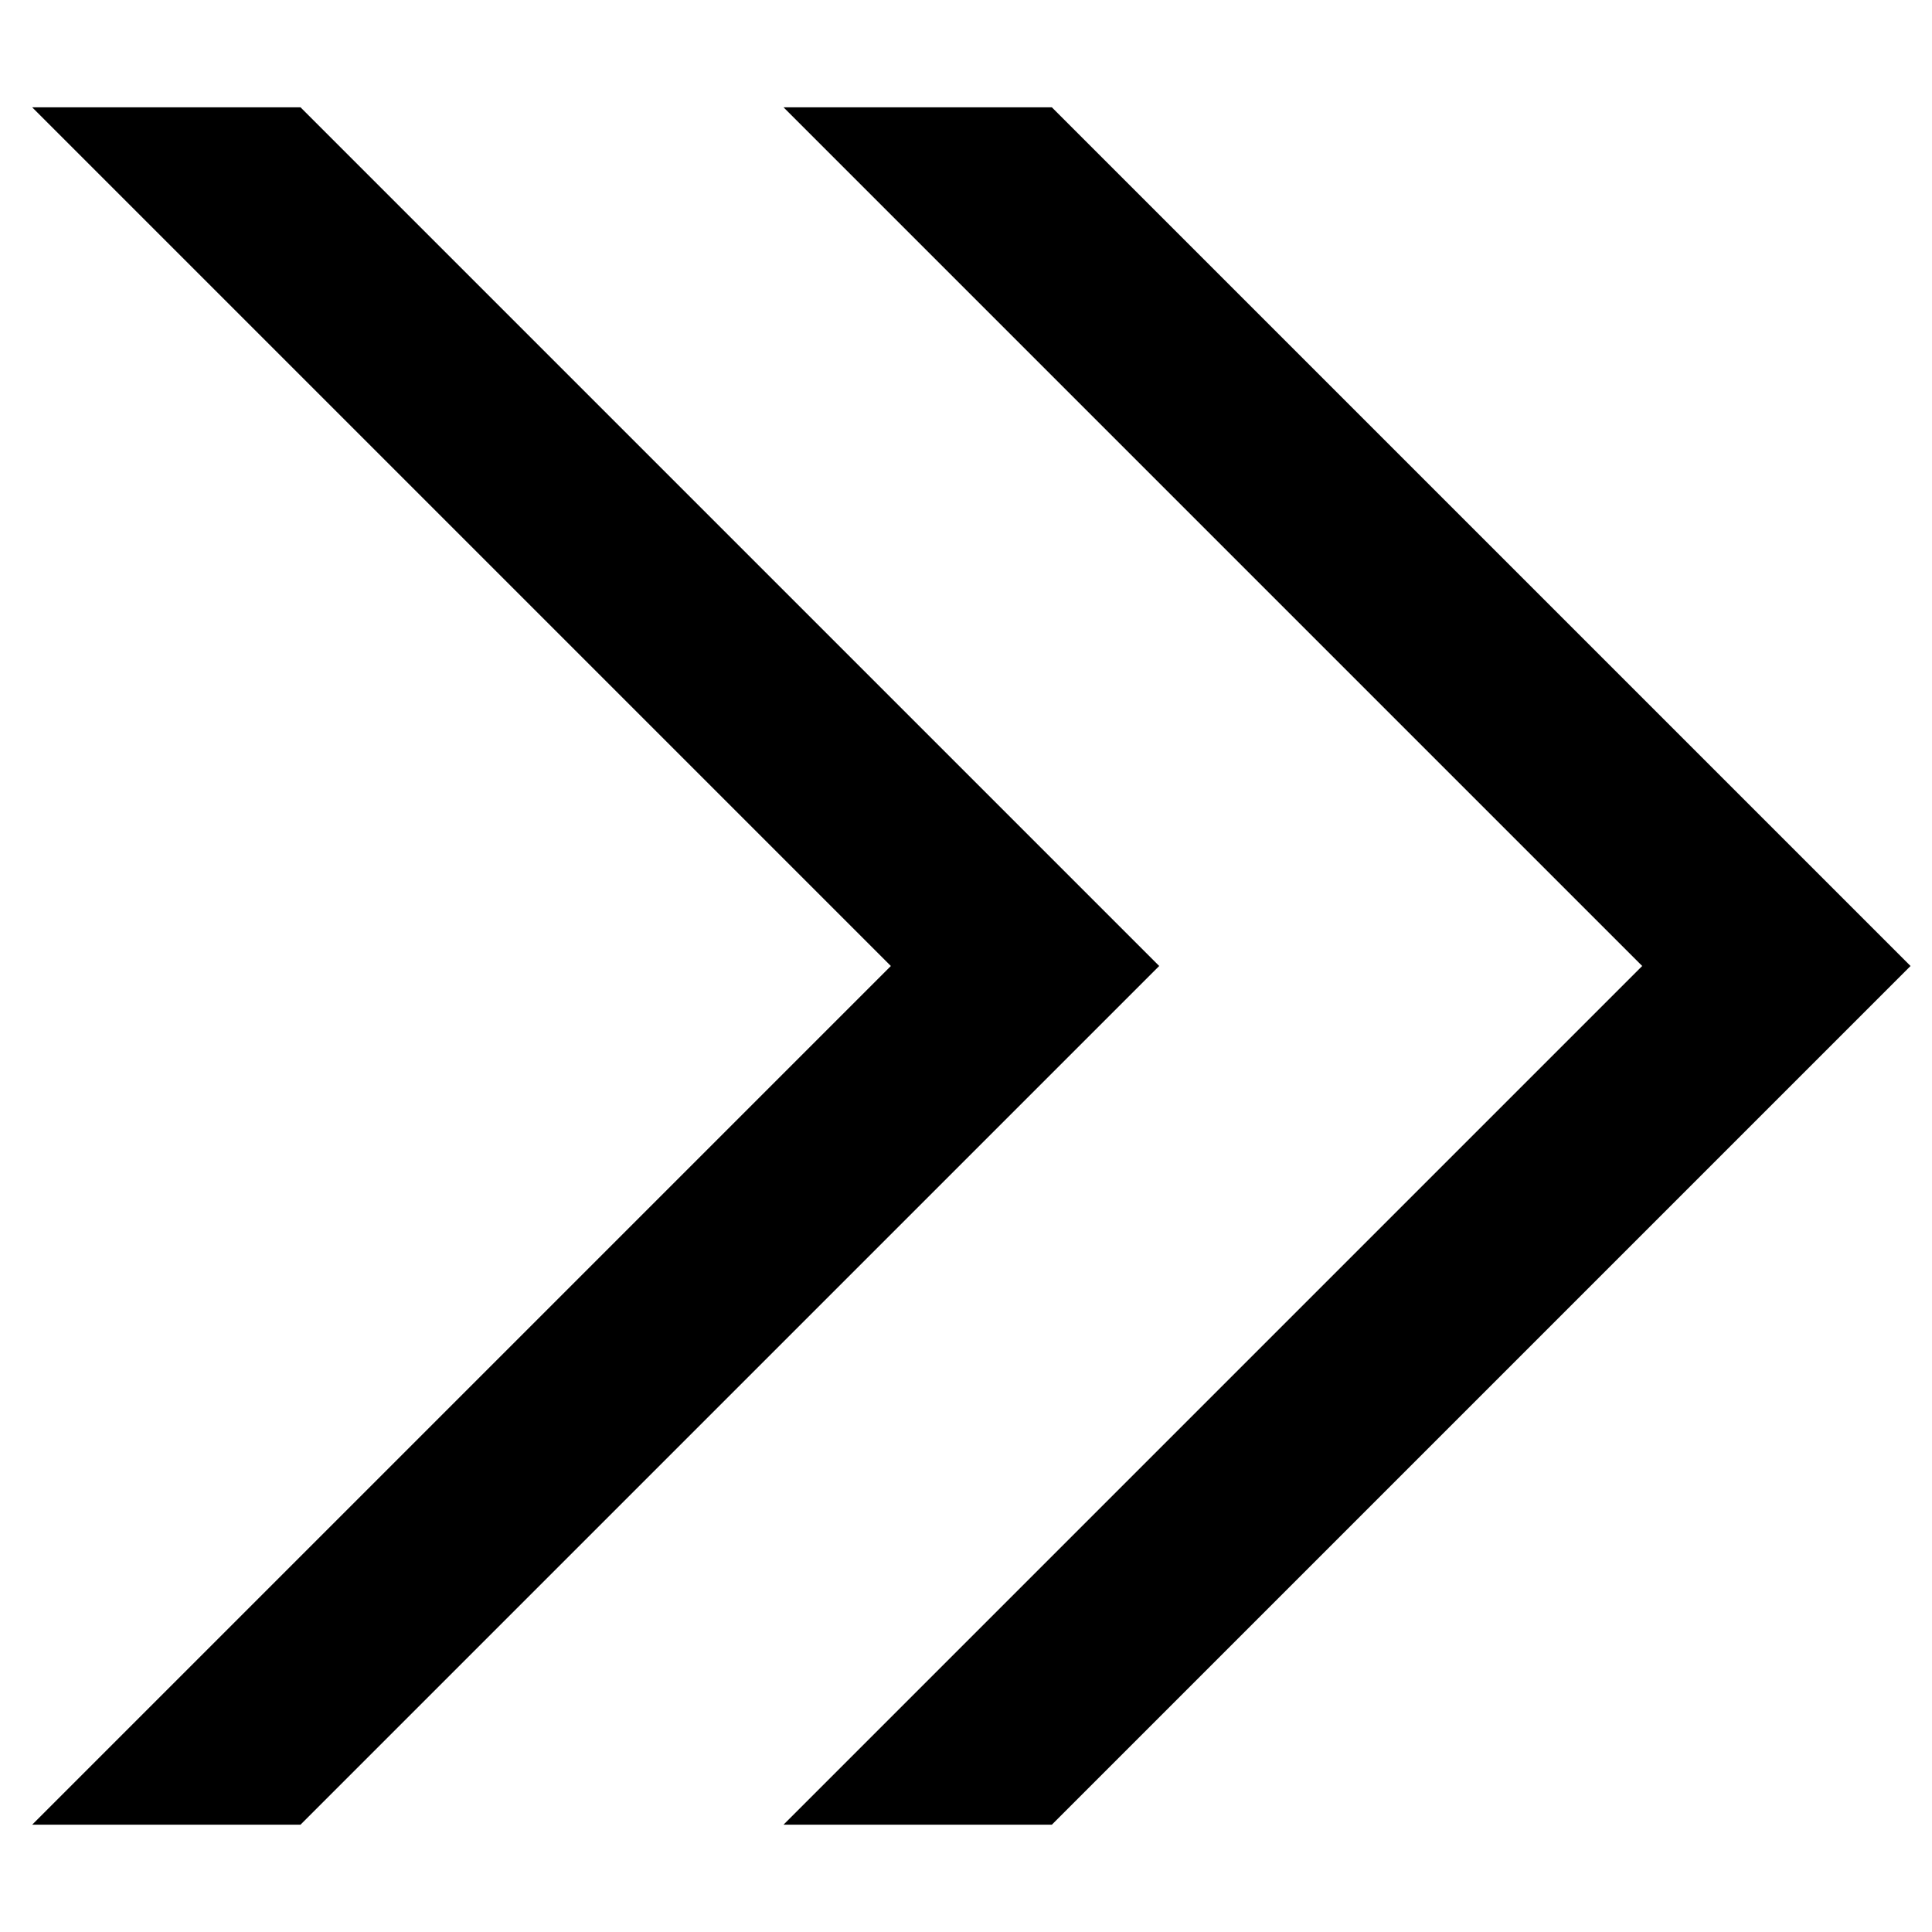 <?xml version="1.0" encoding="utf-8"?>
<!-- Generator: Adobe Illustrator 20.1.0, SVG Export Plug-In . SVG Version: 6.00 Build 0)  -->
<svg version="1.1" id="chevron_x5F_double_x5F_right_x5F_thick-layer"
	 xmlns="http://www.w3.org/2000/svg" xmlns:xlink="http://www.w3.org/1999/xlink" x="0px" y="0px" viewBox="0 0 18 18"
	 style="enable-background:new 0 0 18 18;" xml:space="preserve">
<style type="text/css">
	.st0{opacity:0.25;}
	.st1{fill:none;}
</style>
<g id="chevron_x5F_double_x5F_right_x5F_thick">
	<g>
		<polygon points="7.3,17 9.8,17 17.8,9 9.8,1 7.3,1 15.3,9 		"/>
		<polygon points="8.3,9 0.3,17 2.8,17 10.8,9 2.8,1 0.3,1 		"/>
	</g>
	<g class="st0">
		<rect y="1" class="st1" width="18" height="16"/>
	</g>
</g>
<rect y="0" class="st1" width="18" height="18"/>
</svg>
